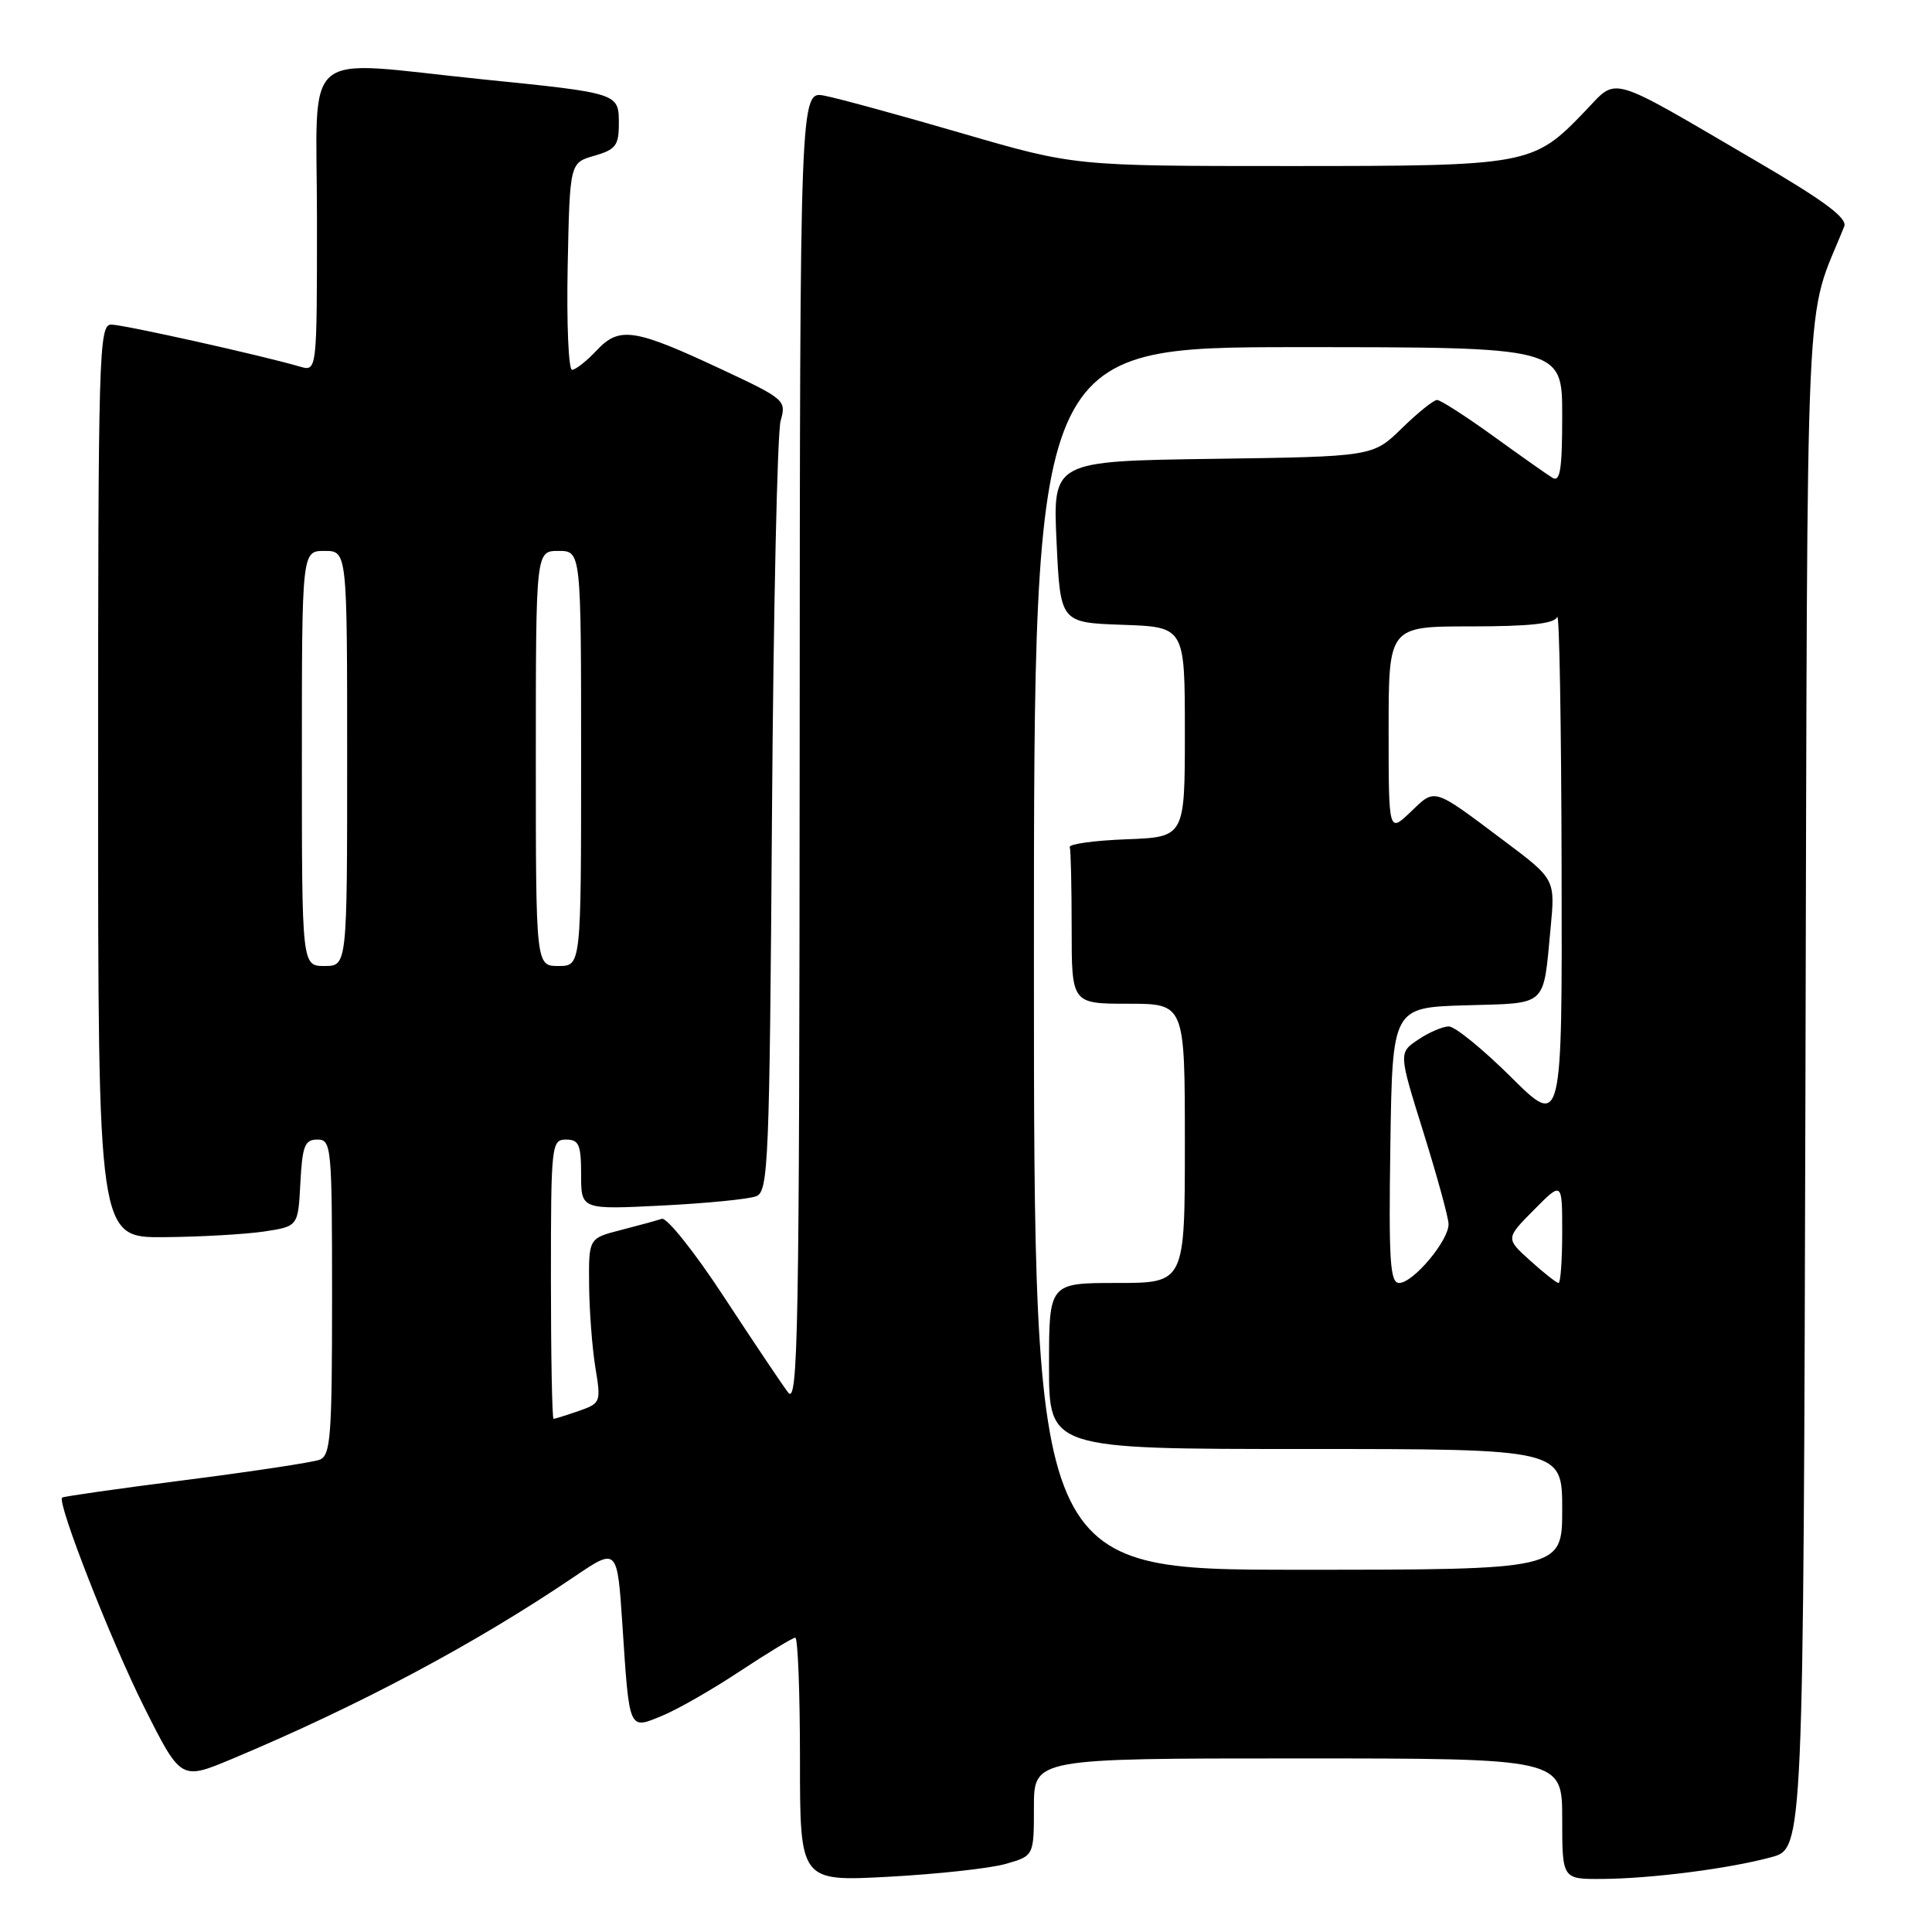 <?xml version="1.0" encoding="UTF-8" standalone="no"?>
<!DOCTYPE svg PUBLIC "-//W3C//DTD SVG 1.1//EN" "http://www.w3.org/Graphics/SVG/1.1/DTD/svg11.dtd" >
<svg xmlns="http://www.w3.org/2000/svg" xmlns:xlink="http://www.w3.org/1999/xlink" version="1.1" viewBox="0 0 256 256">
 <g >
 <path fill="currentColor"
d=" M 133.25 246.98 C 137.00 245.91 137.00 245.91 137.00 239.45 C 137.00 233.00 137.00 233.00 172.00 233.00 C 207.00 233.00 207.00 233.00 207.00 241.00 C 207.00 249.00 207.00 249.00 212.25 248.97 C 218.80 248.93 229.17 247.60 234.73 246.08 C 238.96 244.93 238.96 244.93 239.23 143.72 C 239.53 32.96 239.06 43.29 244.37 30.00 C 244.81 28.90 241.74 26.61 232.73 21.35 C 212.74 9.66 214.43 10.15 210.02 14.74 C 203.13 21.91 202.66 22.00 170.78 22.00 C 142.37 22.00 142.37 22.00 127.43 17.65 C 119.22 15.26 111.04 13.02 109.25 12.68 C 106.00 12.05 106.00 12.05 105.96 99.27 C 105.92 176.89 105.75 186.28 104.42 184.50 C 103.59 183.40 99.76 177.69 95.90 171.80 C 92.05 165.92 88.35 161.28 87.69 161.50 C 87.04 161.72 84.59 162.39 82.25 162.99 C 78.00 164.08 78.00 164.08 78.06 170.29 C 78.09 173.70 78.47 178.62 78.89 181.21 C 79.65 185.81 79.60 185.94 76.69 186.96 C 75.04 187.53 73.54 188.00 73.35 188.00 C 73.16 188.00 73.00 179.68 73.00 169.50 C 73.00 151.67 73.07 151.00 75.00 151.00 C 76.71 151.00 77.00 151.67 77.00 155.64 C 77.00 160.28 77.00 160.28 87.75 159.74 C 93.66 159.44 99.28 158.89 100.22 158.50 C 101.81 157.86 101.97 154.02 102.29 108.15 C 102.48 80.84 103.00 57.26 103.44 55.74 C 104.21 53.06 104.00 52.87 95.70 48.98 C 84.05 43.52 82.08 43.22 79.07 46.42 C 77.74 47.84 76.27 49.00 75.80 49.00 C 75.33 49.00 75.07 42.83 75.22 35.29 C 75.50 21.57 75.50 21.57 78.75 20.64 C 81.57 19.83 82.00 19.27 82.00 16.42 C 82.00 12.33 82.08 12.35 63.92 10.51 C 39.41 8.01 42.00 5.81 42.00 29.12 C 42.00 49.23 42.00 49.23 39.75 48.58 C 34.67 47.09 16.38 43.02 14.75 43.01 C 13.10 43.00 13.00 46.54 13.00 103.50 C 13.00 164.00 13.00 164.00 21.75 163.93 C 26.56 163.89 32.52 163.55 35.00 163.18 C 39.50 162.50 39.50 162.50 39.80 156.75 C 40.06 151.82 40.38 151.00 42.05 151.00 C 43.92 151.00 44.00 151.84 44.00 171.89 C 44.00 190.40 43.81 192.86 42.35 193.42 C 41.44 193.77 33.45 194.98 24.60 196.11 C 15.74 197.24 8.38 198.29 8.23 198.44 C 7.54 199.13 14.73 217.48 19.10 226.20 C 23.97 235.90 23.97 235.90 30.73 233.07 C 47.58 226.01 62.98 217.81 76.14 208.89 C 81.79 205.07 81.79 205.07 82.47 215.28 C 83.41 229.52 83.27 229.20 87.80 227.32 C 89.83 226.48 94.49 223.81 98.13 221.39 C 101.78 218.98 105.05 217.00 105.38 217.00 C 105.72 217.00 106.00 224.27 106.00 233.15 C 106.00 249.31 106.00 249.31 117.75 248.68 C 124.21 248.33 131.19 247.57 133.25 246.98 Z  M 137.00 127.00 C 137.00 46.00 137.00 46.00 172.00 46.00 C 207.00 46.00 207.00 46.00 207.00 55.05 C 207.00 62.24 206.73 63.94 205.69 63.30 C 204.97 62.86 201.43 60.36 197.82 57.75 C 194.20 55.14 190.87 53.00 190.42 53.00 C 189.96 53.00 187.86 54.69 185.75 56.75 C 181.91 60.50 181.91 60.50 160.70 60.80 C 139.50 61.10 139.50 61.10 140.00 71.80 C 140.50 82.50 140.50 82.50 148.75 82.79 C 157.00 83.08 157.00 83.08 157.00 97.00 C 157.00 110.92 157.00 110.92 149.25 111.21 C 144.99 111.37 141.61 111.84 141.75 112.25 C 141.89 112.66 142.00 117.50 142.00 123.00 C 142.00 133.00 142.00 133.00 149.50 133.00 C 157.00 133.00 157.00 133.00 157.00 151.50 C 157.00 170.00 157.00 170.00 148.00 170.00 C 139.00 170.00 139.00 170.00 139.00 181.00 C 139.00 192.00 139.00 192.00 173.00 192.00 C 207.00 192.00 207.00 192.00 207.00 200.00 C 207.00 208.00 207.00 208.00 172.00 208.00 C 137.00 208.00 137.00 208.00 137.00 127.00 Z  M 184.23 151.75 C 184.50 133.50 184.50 133.50 194.19 133.21 C 205.18 132.89 204.45 133.56 205.46 123.00 C 206.08 116.50 206.08 116.50 199.29 111.41 C 189.78 104.27 190.22 104.41 186.92 107.58 C 184.00 110.37 184.00 110.37 184.00 96.69 C 184.00 83.00 184.00 83.00 194.92 83.00 C 202.71 83.00 205.98 82.64 206.34 81.75 C 206.62 81.06 206.88 96.01 206.92 114.97 C 207.00 149.45 207.00 149.45 200.22 142.72 C 196.50 139.03 192.79 136.00 191.97 136.01 C 191.16 136.01 189.33 136.80 187.91 137.76 C 185.32 139.50 185.32 139.50 188.60 150.00 C 190.40 155.78 191.91 161.25 191.94 162.17 C 192.02 164.32 187.26 170.00 185.39 170.00 C 184.19 170.00 184.00 167.06 184.23 151.75 Z  M 202.77 167.05 C 199.50 164.10 199.50 164.10 203.25 160.32 C 207.00 156.53 207.00 156.53 207.00 163.27 C 207.00 166.97 206.78 170.00 206.52 170.00 C 206.25 170.00 204.56 168.67 202.77 167.05 Z  M 40.00 100.50 C 40.00 73.00 40.00 73.00 43.00 73.00 C 46.00 73.00 46.00 73.00 46.00 100.50 C 46.00 128.00 46.00 128.00 43.00 128.00 C 40.00 128.00 40.00 128.00 40.00 100.50 Z  M 71.00 100.50 C 71.00 73.00 71.00 73.00 74.00 73.00 C 77.00 73.00 77.00 73.00 77.00 100.50 C 77.00 128.00 77.00 128.00 74.00 128.00 C 71.00 128.00 71.00 128.00 71.00 100.50 Z "/>
</g>
</svg>